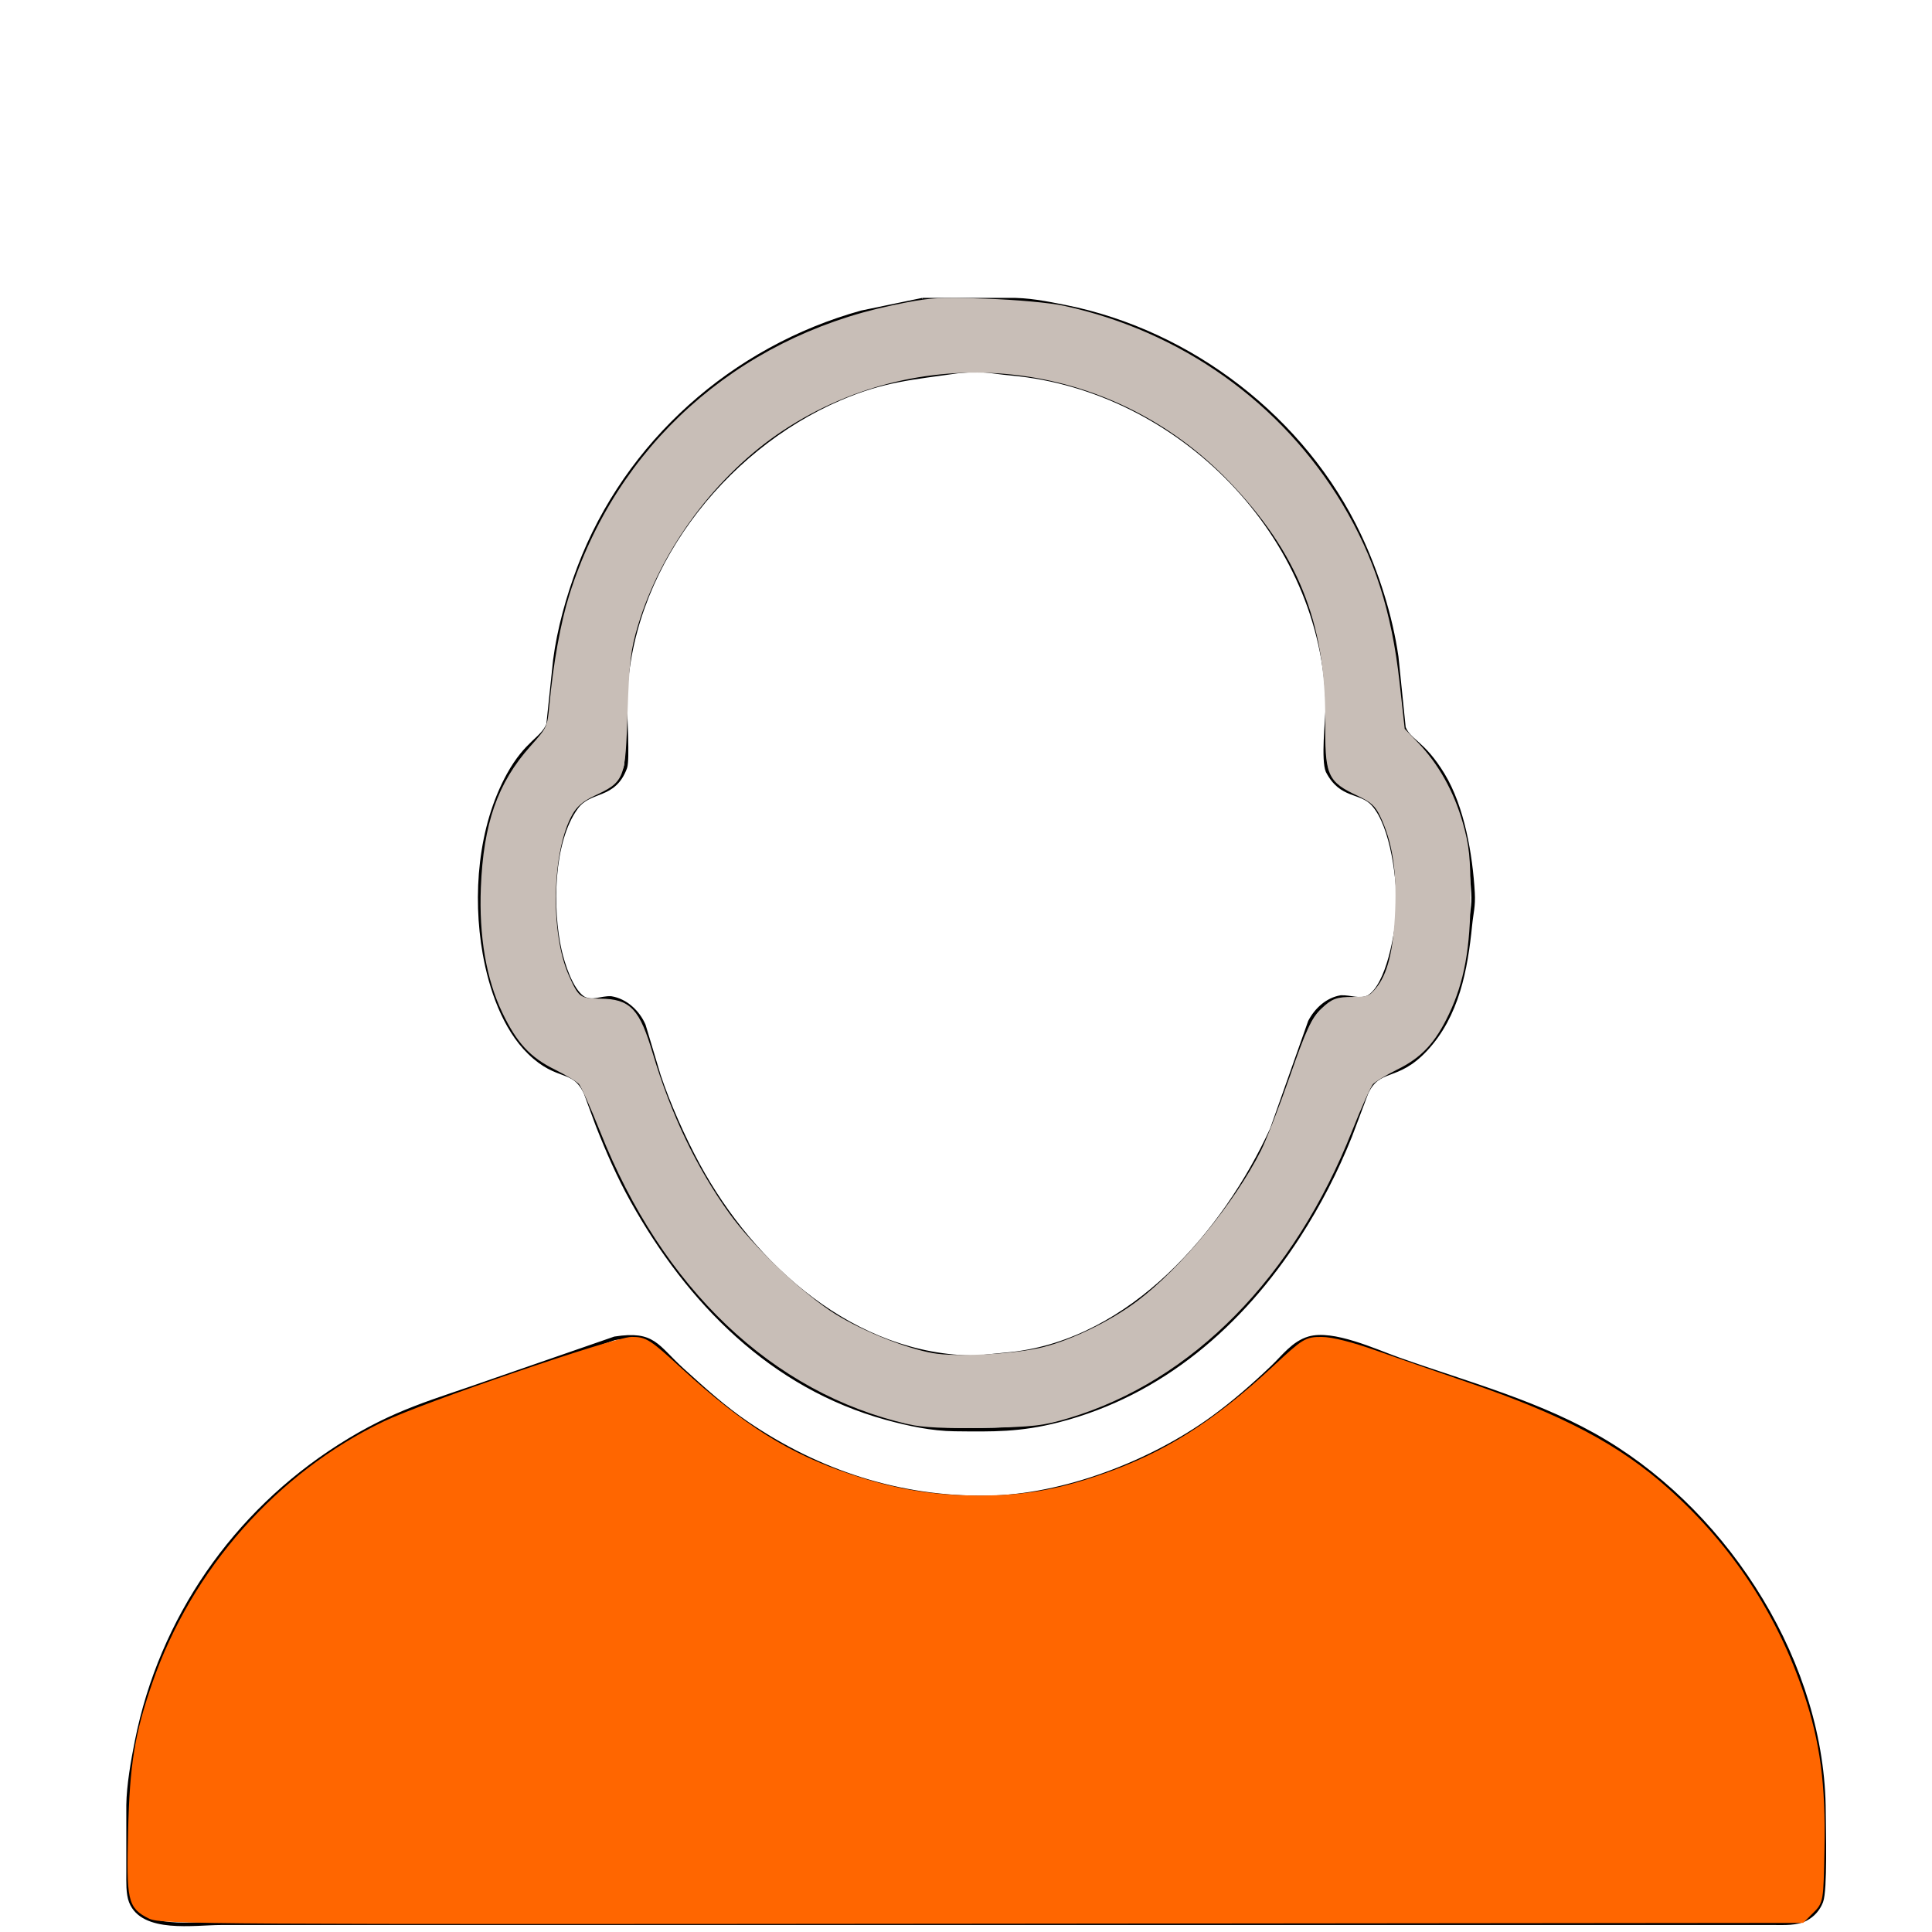 <?xml version="1.0" encoding="UTF-8" standalone="no"?>
<svg
   width="7.5in"
   height="7.5in"
   viewBox="0 0 540.002 540.002"
   version="1.1"
   id="svg3"
   sodipodi:docname="default.svg"
   inkscape:version="1.1.2 (b8e25be833, 2022-02-05)"
   xmlns:inkscape="http://www.inkscape.org/namespaces/inkscape"
   xmlns:sodipodi="http://sodipodi.sourceforge.net/DTD/sodipodi-0.dtd"
   xmlns="http://www.w3.org/2000/svg"
   xmlns:svg="http://www.w3.org/2000/svg">
  <defs
     id="defs7" />
  <sodipodi:namedview
     id="namedview5"
     pagecolor="#ffffff"
     bordercolor="#666666"
     borderopacity="1.0"
     inkscape:pageshadow="2"
     inkscape:pageopacity="0.0"
     inkscape:pagecheckerboard="0"
     inkscape:document-units="in"
     showgrid="false"
     inkscape:zoom="0.82879343"
     inkscape:cx="244.93437"
     inkscape:cy="399.37575"
     inkscape:window-width="1920"
     inkscape:window-height="1017"
     inkscape:window-x="1912"
     inkscape:window-y="-8"
     inkscape:window-maximized="1"
     inkscape:current-layer="svg3" />
  <path
     id="Selection"
     fill="none"
     stroke="#000000"
     stroke-width="1"
     d="m 257.804,83.768 c 0,0 24,0 24,0 5.4,-0.15 10.72,0.93 16,1.98 35.09,6.99 66.78,31.37 82.11,63.8 4.96,10.48 8.8,22.52 10.46,34 0,0 2.03,19.83 2.03,19.83 1.58,3.85 5.38,4.01 10.94,13.17 5.51,9.1 7.77,22.45 8.37,33 0.21,3.83 -0.39,5.47 -0.74,9 -1.25,12.43 -3.58,25.29 -12.49,34.83 -8.14,8.7 -13.09,4.59 -16.57,12.19 0,0 -4.51,11.98 -4.51,11.98 -3.94,9.86 -8.7,19.07 -14.46,28 -15.92,24.64 -38.28,44.14 -67.14,51.52 -10.75,2.75 -18.13,2.6 -29,2.48 -6.36,-0.08 -12.87,-1.48 -19,-3.15 -32.15,-8.8 -55.27,-32.41 -71.14,-60.85 -3.78,-6.78 -6.82,-13.79 -9.66,-21 0,0 -3.31,-8.98 -3.31,-8.98 -3.39,-7.39 -7.64,-3.51 -15.71,-11.32 -7.14,-6.92 -10.87,-18.11 -12.57,-27.7 -2.87,-16.22 -1.35,-35.37 6.7,-50 5.09,-9.23 9.45,-9.94 11.09,-14.09 0,0 1.88,-17.91 1.88,-17.91 1.12,-8.7 3.68,-17.8 6.78,-26 13.24,-34.91 43.1,-61.32 78.94,-71.26 0,0 17,-3.52 17,-3.52 z m 10,20.06 c -12.72,1.83 -20.7,2.32 -33,7.59 -32.93,14.11 -59.57,48.45 -60.02,85.13 -0.02,3.56 0.78,15.77 0,18 -3.14,8.56 -9.82,5.93 -13.65,11.13 -7.08,9.61 -7.19,28.66 -4.67,39.87 0.85,3.75 3.15,11.16 6.55,13.4 2.63,1.41 4.98,-0.15 7.79,0 4.14,0.66 7.54,3.91 9.15,7.6 0,0 4.2,14 4.2,14 2.69,8.06 6.91,17.53 10.96,25 15.39,28.4 43.69,53.82 77.69,53.82 0,0 10,-0.99 10,-0.99 33.44,-3.73 59.49,-34 72.69,-62.83 0,0 10.61,-30 10.61,-30 1.73,-3.33 4.84,-6.24 8.7,-6.87 2.58,-0.11 5.25,1.15 7.67,0 5.53,-3.25 8.03,-18.18 8.29,-24.13 0.35,-7.98 -1.51,-23.64 -6.95,-29.71 -3.55,-3.96 -8.92,-1.82 -12.78,-9.29 -1.29,-3.15 -0.18,-13.71 0,-18 -0.79,-47.81 -41.4,-88.74 -88.23,-93.07 -6.82,-0.64 -7.57,-1.34 -15,-0.65 z m -96,270.24 c 11.02,-1.74 11.67,2.24 19.04,8.9 5.77,5.22 11.51,10.45 17.96,14.83 20.11,13.69 42.67,21.03 67,20.75 21.31,-0.25 45.89,-9.73 63,-22.16 5.95,-4.32 11.52,-9.19 16.83,-14.26 3.14,-2.99 5.83,-6.77 10.17,-8.07 6.73,-2.01 18.45,3.47 25,5.8 19.58,6.96 40.09,12.33 58,23.14 34.68,20.92 60.94,62.42 61,103.55 0.01,4.61 0.52,21.78 -0.74,24.98 -0.83,2.13 -2.29,3.77 -4.3,4.85 -2.59,1.38 -6.09,1.17 -8.96,1.17 0,0 -352,0 -352,0 0,0 -82,0 -82,0 -7.47,0 -21.94,2.43 -25.26,-6.02 -0.87,-2.2 -0.74,-5.59 -0.74,-7.98 0,0 0,-19 0,-19 0.07,-5.53 1.3,-12.53 2.4,-18 6.82,-34.1 27.29,-63.63 56.6,-82.31 15.8,-10.06 26.13,-12.38 43,-18.38 0,0 34,-11.79 34,-11.79 z" />
  <path
     style="opacity:1;fill:#ff6600;fill-opacity:1;stroke:#ff6600;stroke-width:2.262;stroke-opacity:1"
     d="m 42.058,535.199 c -5.267,-2.646 -5.578,-4.062 -5.122,-23.304 0.443,-18.688 1.799,-27.002 6.721,-41.195 10.9,-31.432 34.618,-58.243 63.996,-72.342 11.259,-5.404 64.398,-23.56 68.954,-23.56 3.593,0 4.459,0.558 12.994,8.371 17.703,16.206 30.366,24.132 47.947,30.009 12.559,4.198 23.259,5.962 36.179,5.962 12.597,0 22.017,-1.632 34.623,-5.998 17.72,-6.137 31.374,-14.762 48.392,-30.565 8.083,-7.506 8.526,-7.778 12.669,-7.769 2.687,0.006 8.188,1.385 14.7,3.684 5.724,2.021 17.533,6.118 26.243,9.104 26.225,8.991 41.805,17.271 55.346,29.412 17.487,15.679 30.084,34.804 37.477,56.897 4.44,13.269 5.985,24.961 5.644,42.724 -0.282,14.684 -0.282,14.688 -2.791,17.194 l -2.509,2.507 -229.154,0.228 C 57.585,536.772 45.043,536.699 42.058,535.199 Z"
     id="path1124" />
  <path
     style="opacity:1;fill:#c8beb7;fill-opacity:1;stroke:#c8beb7;stroke-width:2.262;stroke-opacity:1"
     d="m 254.157,396.982 c -37.607,-8.594 -68.083,-37.561 -85.382,-81.156 -2.633,-6.636 -5.371,-12.733 -6.083,-13.549 -0.712,-0.816 -3.905,-2.769 -7.095,-4.339 -6.651,-3.274 -10.209,-7.127 -14.143,-15.312 -4.434,-9.226 -6.464,-21.062 -5.922,-34.518 0.712,-17.661 4.567,-28.703 13.524,-38.741 4.864,-5.451 5.039,-5.831 5.627,-12.174 1.087,-11.727 3.122,-22.968 5.552,-30.661 12.982,-41.096 46.133,-70.885 89.04,-80.011 10.462,-2.225 12.434,-2.368 26.243,-1.906 8.5,0.284 17.855,1.137 21.718,1.98 32.412,7.069 60.137,26.808 76.955,54.791 8.869,14.757 13.686,29.781 15.872,49.503 l 1.477,13.332 3.923,4.072 c 5.627,5.841 9.859,13.397 12.298,21.96 1.774,6.228 2.121,9.529 2.113,20.12 -0.011,14.401 -1.707,23.762 -5.901,32.578 -3.729,7.837 -7.367,11.743 -13.962,14.99 -3.19,1.57 -6.392,3.523 -7.117,4.339 -0.724,0.816 -3.41,6.778 -5.967,13.248 -16.125,40.794 -44.308,69.45 -78.405,79.723 -7.135,2.15 -9.857,2.465 -23.456,2.714 -10.831,0.199 -17.019,-0.091 -20.909,-0.98 z M 291.985,377.584 c 8.26,-2.113 19.136,-7.445 26.545,-13.015 12.316,-9.259 27.452,-27.673 34.939,-42.504 1.486,-2.944 5.143,-12.339 8.127,-20.877 4.491,-12.852 5.959,-16.031 8.527,-18.466 2.717,-2.575 3.713,-2.941 8.013,-2.941 4.362,0 5.169,-0.308 7.23,-2.758 3.512,-4.174 5.241,-10.99 5.726,-22.58 0.472,-11.287 -0.892,-19.692 -4.364,-26.886 -1.456,-3.017 -2.847,-4.287 -6.681,-6.101 -8.165,-3.863 -8.579,-4.848 -8.51,-20.277 0.123,-27.472 -7.879,-47.291 -27.223,-67.428 -33.353,-34.721 -86.03,-40.737 -126.018,-14.393 -18.853,12.42 -34.584,33.56 -41.077,55.201 -2.045,6.816 -2.462,10.27 -2.944,24.366 -0.639,18.714 -0.638,18.712 -8.732,22.541 -3.253,1.539 -5.171,3.196 -6.561,5.668 -5.863,10.431 -6.409,33.7 -1.077,45.835 2.921,6.648 3.751,7.262 9.871,7.301 7.786,0.05 9.979,2.396 13.619,14.568 5.109,17.085 12.345,32.188 21.534,44.952 6.89,9.569 20.978,22.927 30.106,28.544 7.856,4.834 19.713,9.576 27.438,10.972 6.77,1.224 23.591,0.305 31.511,-1.72 z"
     id="path8130" />
</svg>
